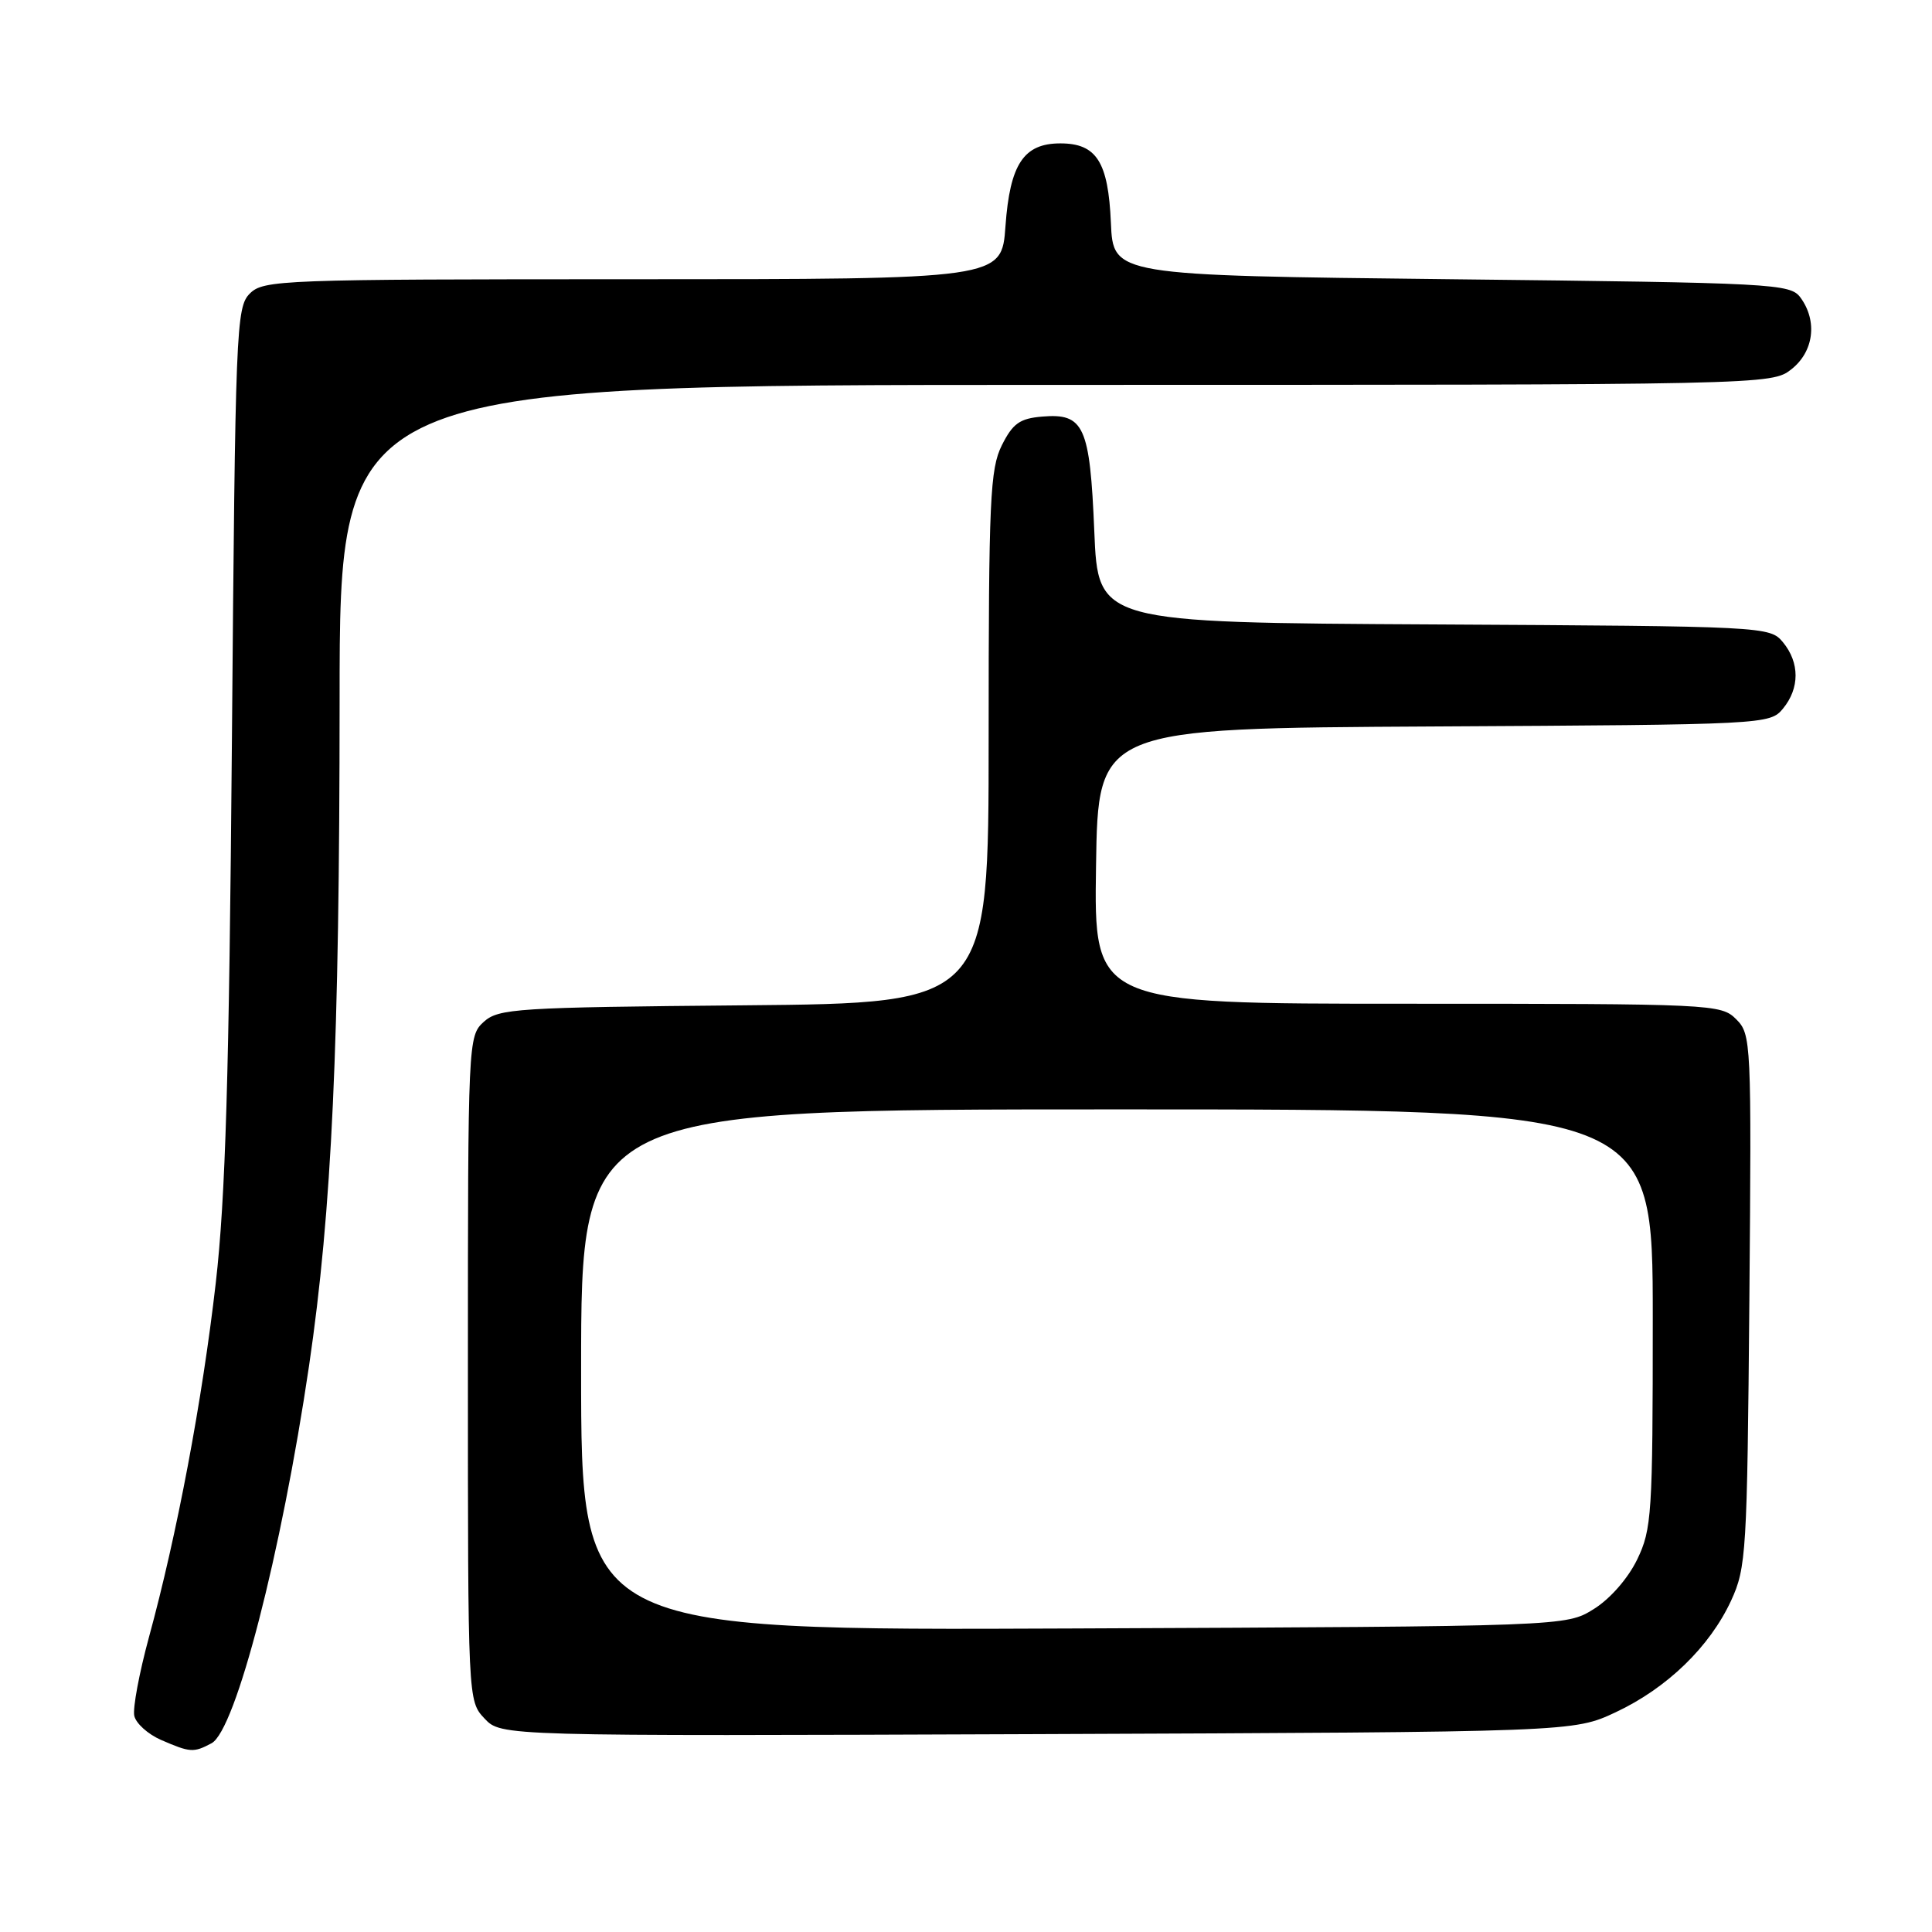 <?xml version="1.0" encoding="UTF-8" standalone="no"?>
<!DOCTYPE svg PUBLIC "-//W3C//DTD SVG 1.1//EN" "http://www.w3.org/Graphics/SVG/1.1/DTD/svg11.dtd" >
<svg xmlns="http://www.w3.org/2000/svg" xmlns:xlink="http://www.w3.org/1999/xlink" version="1.1" viewBox="0 0 256 256">
 <g >
 <path fill="currentColor"
d=" M 28.03 230.99 C 31.23 229.27 37.28 205.84 40.95 180.98 C 43.98 160.36 44.99 138.43 45.00 92.75 C 45.00 51.00 45.00 51.00 139.87 51.00 C 234.32 51.00 234.74 50.99 237.37 48.93 C 240.34 46.59 240.85 42.55 238.58 39.44 C 237.22 37.58 235.25 37.48 192.33 37.00 C 147.50 36.50 147.50 36.50 147.20 29.52 C 146.85 21.44 145.30 19.00 140.50 19.00 C 135.64 19.00 133.82 21.75 133.23 29.97 C 132.73 37.00 132.73 37.00 83.87 37.00 C 37.20 37.00 34.91 37.09 33.10 38.90 C 31.29 40.71 31.18 43.50 30.73 98.15 C 30.36 142.64 29.88 158.75 28.59 170.00 C 26.80 185.60 23.45 203.37 19.72 217.00 C 18.45 221.68 17.58 226.33 17.79 227.34 C 18.00 228.35 19.60 229.79 21.34 230.55 C 25.21 232.23 25.65 232.26 28.03 230.99 Z  M 214.09 226.88 C 220.89 223.69 226.54 218.22 229.38 212.09 C 231.39 207.73 231.51 205.73 231.80 172.30 C 232.09 137.95 232.05 137.05 230.05 135.05 C 228.05 133.05 226.99 133.00 186.48 133.00 C 144.95 133.00 144.95 133.00 145.23 114.75 C 145.50 96.50 145.50 96.50 190.00 96.26 C 233.96 96.02 234.52 95.99 236.25 93.90 C 238.48 91.20 238.48 87.80 236.25 85.10 C 234.52 83.01 233.96 82.98 190.00 82.74 C 145.50 82.50 145.50 82.50 145.00 70.40 C 144.42 56.45 143.64 54.73 138.09 55.20 C 135.12 55.45 134.20 56.11 132.75 59.00 C 131.19 62.13 131.00 66.19 131.00 97.71 C 131.00 132.92 131.00 132.92 98.60 133.21 C 68.38 133.48 66.07 133.63 64.10 135.40 C 62.03 137.29 62.00 137.86 62.00 181.34 C 62.00 225.32 62.00 225.37 64.20 227.71 C 66.40 230.05 66.40 230.05 137.45 229.78 C 208.50 229.50 208.50 229.50 214.09 226.88 Z  M 77.00 181.53 C 77.00 147.00 77.00 147.00 148.00 147.00 C 219.00 147.00 219.00 147.00 219.00 174.68 C 219.00 200.64 218.87 202.64 216.93 206.65 C 215.71 209.16 213.34 211.87 211.18 213.21 C 207.50 215.50 207.50 215.50 142.25 215.78 C 77.00 216.06 77.00 216.06 77.00 181.53 Z "/>
</g>
</svg>